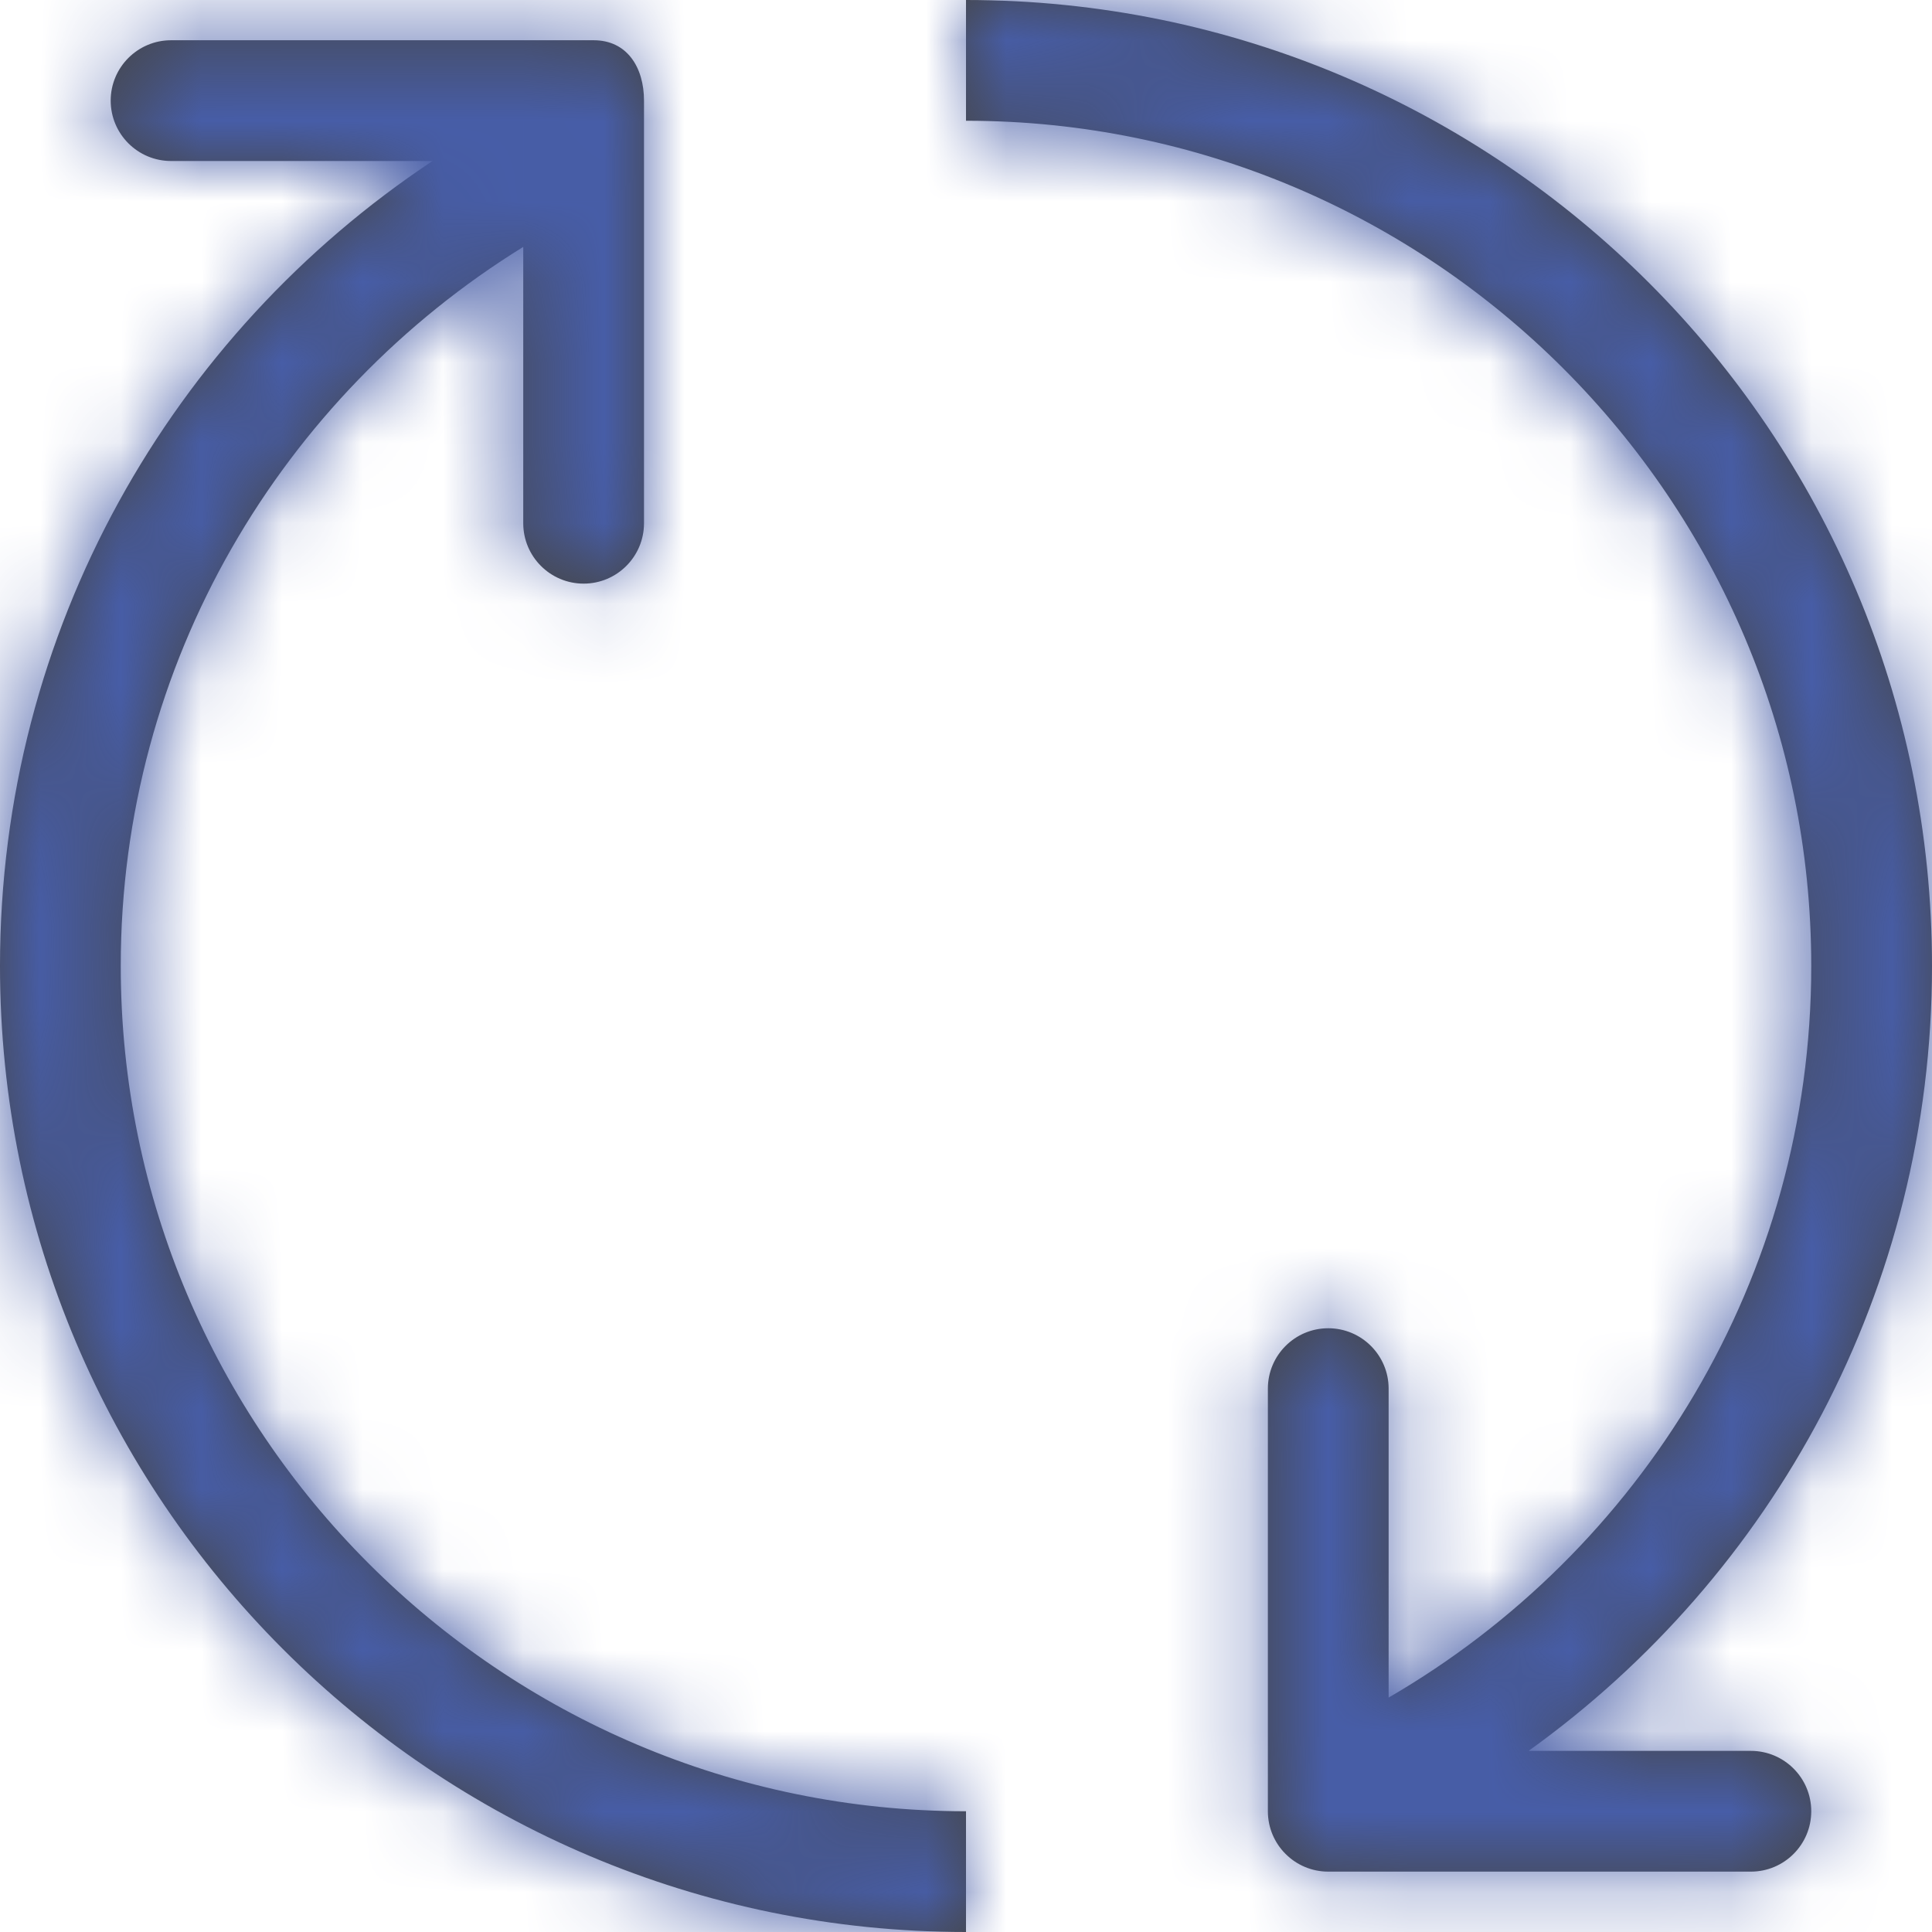 <?xml version="1.0" encoding="UTF-8"?>
<svg width="24px" height="24px" viewBox="0 0 24 24" version="1.1" xmlns="http://www.w3.org/2000/svg" xmlns:xlink="http://www.w3.org/1999/xlink">
    <title>icon/cycle</title>
    <defs>
        <path d="M7.375,0.5 C7.789,0.5 8,0.836 8,1.25 L8,1.25 L8,6.5 C8,6.914 7.664,7.25 7.25,7.25 C6.836,7.25 6.5,6.914 6.5,6.5 L6.5,6.5 L6.5,3.067 C3.504,4.918 1.5,8.227 1.5,12 C1.5,17.79 6.21,22.5 12,22.5 L12,22.5 L12,24 C5.372,24 0,18.628 0,12 C0,7.823 2.136,4.149 5.373,2 L5.373,2 L2.125,2 C1.711,2 1.375,1.664 1.375,1.25 C1.375,0.836 1.711,0.5 2.125,0.5 L2.125,0.5 Z M12,0 C18.628,0 24,5.372 24,12 C24,16.018 22.023,19.573 18.989,21.75 L18.989,21.75 L21.75,21.75 C22.164,21.75 22.5,22.086 22.5,22.5 C22.5,22.914 22.164,23.25 21.75,23.25 L21.75,23.25 L16.5,23.25 C16.086,23.25 15.75,22.914 15.75,22.5 L15.75,22.5 L15.75,17.25 C15.75,16.836 16.086,16.5 16.5,16.5 C16.914,16.5 17.25,16.836 17.25,17.25 L17.25,17.25 L17.25,21.088 C20.386,19.27 22.5,15.878 22.5,12 C22.5,6.21 17.79,1.5 12,1.5 L12,1.5 Z" id="cycle"></path>
    </defs>
    <g id="icon/cycle" stroke="none" stroke-width="1" fill="none" fill-rule="evenodd">
        <mask id="mask-cycle" fill="white">
            <use xlink:href="#cycle"></use>
        </mask>
        <use id="symbol" fill="#454545" fill-rule="nonzero" xlink:href="#cycle"></use>
        <g id="Group" mask="url(#mask-cycle)" fill="#475DA7">
            <g id="colour">
                <rect id="Rectangle" x="0" y="0" width="24" height="24"></rect>
            </g>
        </g>
    </g>
</svg>